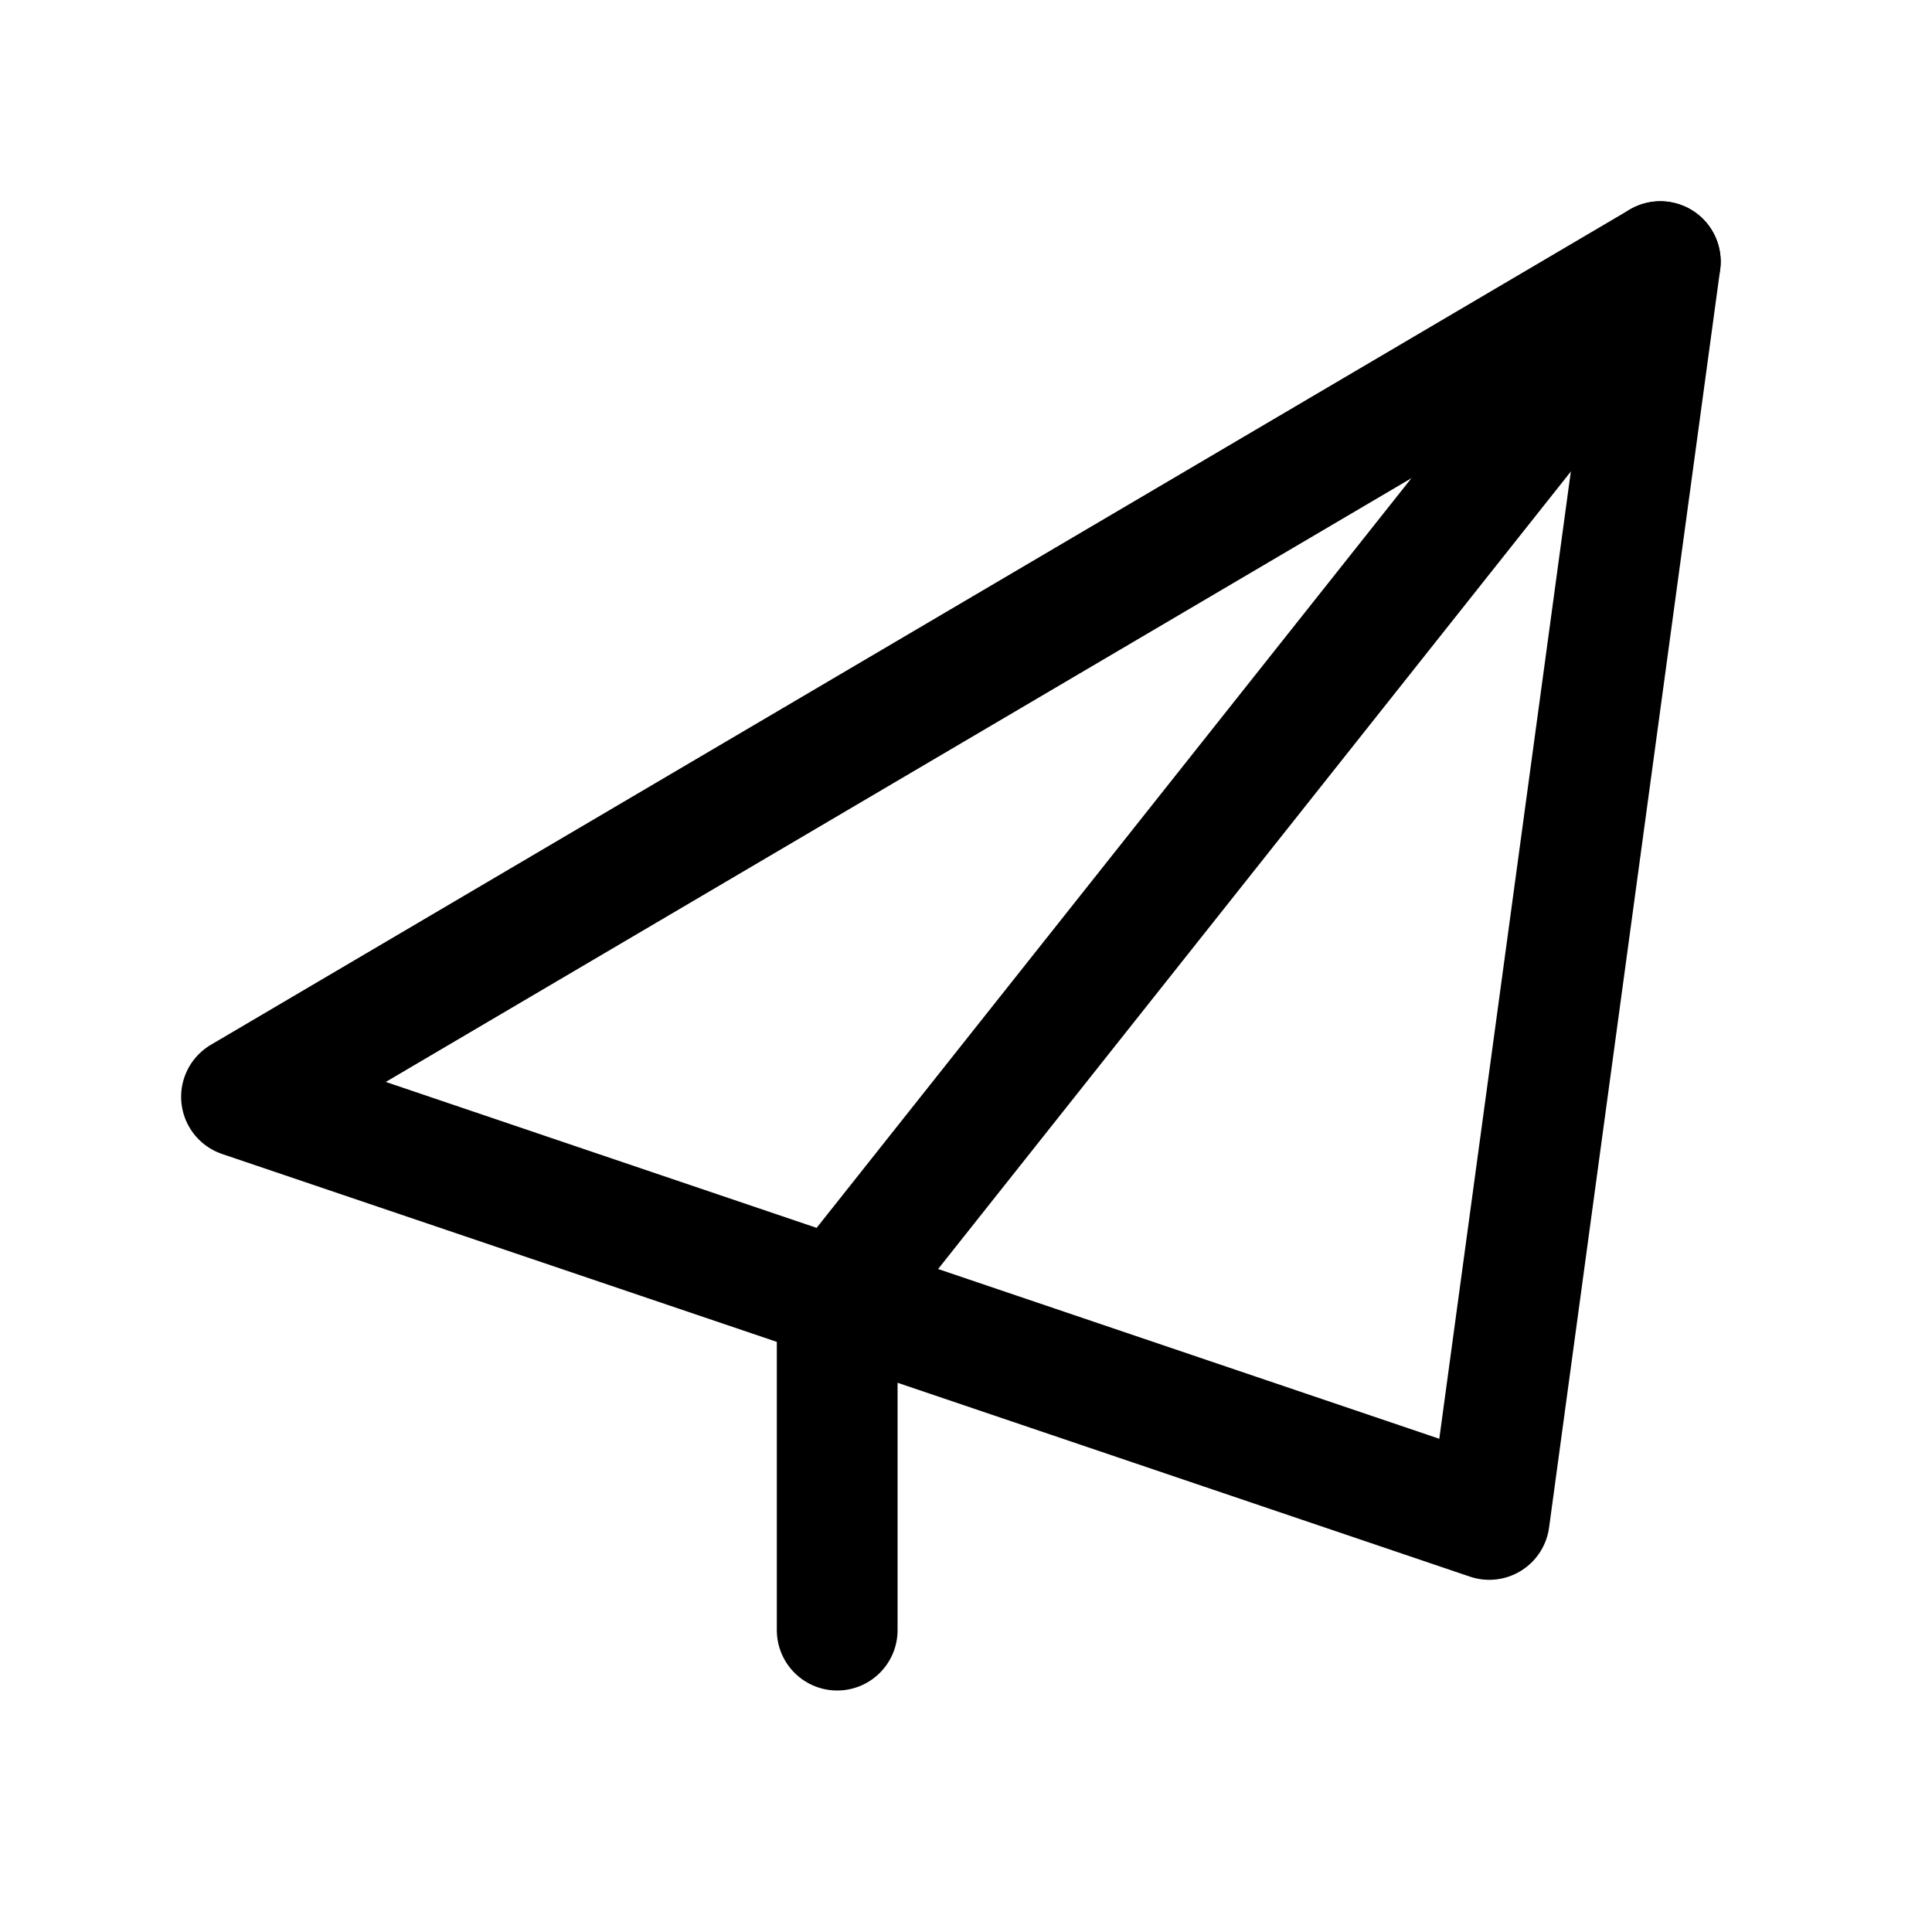 <svg xmlns="http://www.w3.org/2000/svg" viewBox="0 0 192 192"><path fill="none" stroke="#000" stroke-linecap="round" stroke-linejoin="round" stroke-miterlimit="10" stroke-width="12" d="m24 109 141-83-17 125z"/><path fill="none" stroke="#000" stroke-linecap="round" stroke-linejoin="round" stroke-miterlimit="10" stroke-width="12" d="M83.2 162v-32.9L165 26"/></svg>